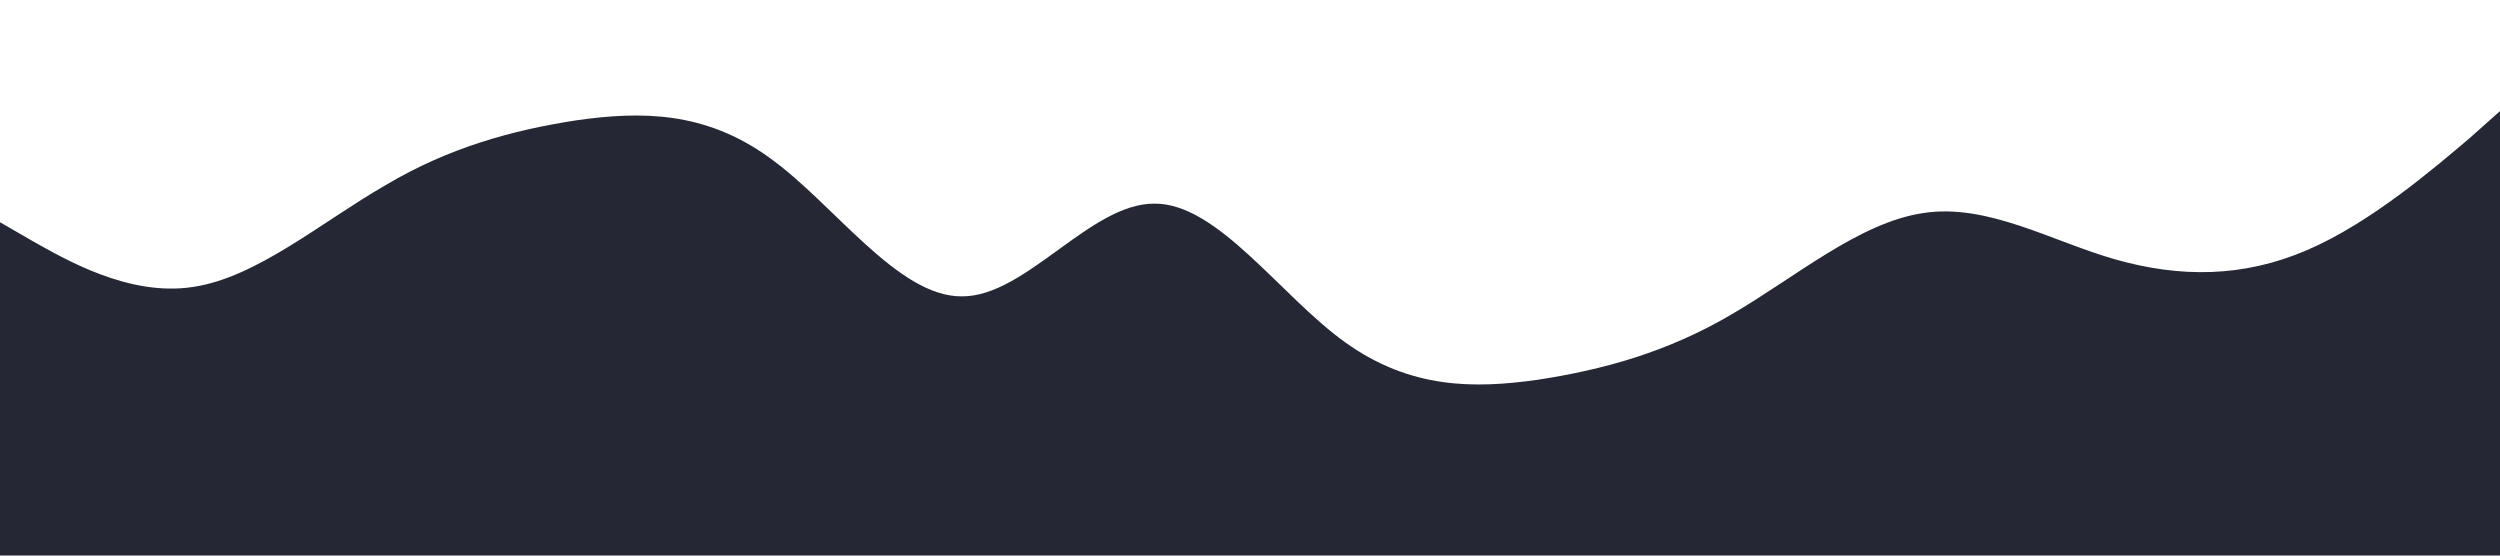 <?xml version="1.0" standalone="no"?><svg xmlns="http://www.w3.org/2000/svg" viewBox="0 0 1440 320"><path fill="#252734" fill-opacity="1" d="M0,128L18.5,138.7C36.9,149,74,171,111,165.3C147.7,160,185,128,222,106.7C258.5,85,295,75,332,69.3C369.2,64,406,64,443,90.7C480,117,517,171,554,170.7C590.8,171,628,117,665,117.3C701.5,117,738,171,775,197.3C812.3,224,849,224,886,218.7C923.1,213,960,203,997,181.3C1033.8,160,1071,128,1108,122.7C1144.6,117,1182,139,1218,149.3C1255.4,160,1292,160,1329,144C1366.2,128,1403,96,1422,80L1440,64L1440,320L1421.5,320C1403.1,320,1366,320,1329,320C1292.3,320,1255,320,1218,320C1181.5,320,1145,320,1108,320C1070.8,320,1034,320,997,320C960,320,923,320,886,320C849.2,320,812,320,775,320C738.5,320,702,320,665,320C627.7,320,591,320,554,320C516.9,320,480,320,443,320C406.2,320,369,320,332,320C295.4,320,258,320,222,320C184.6,320,148,320,111,320C73.8,320,37,320,18,320L0,320Z"></path></svg>